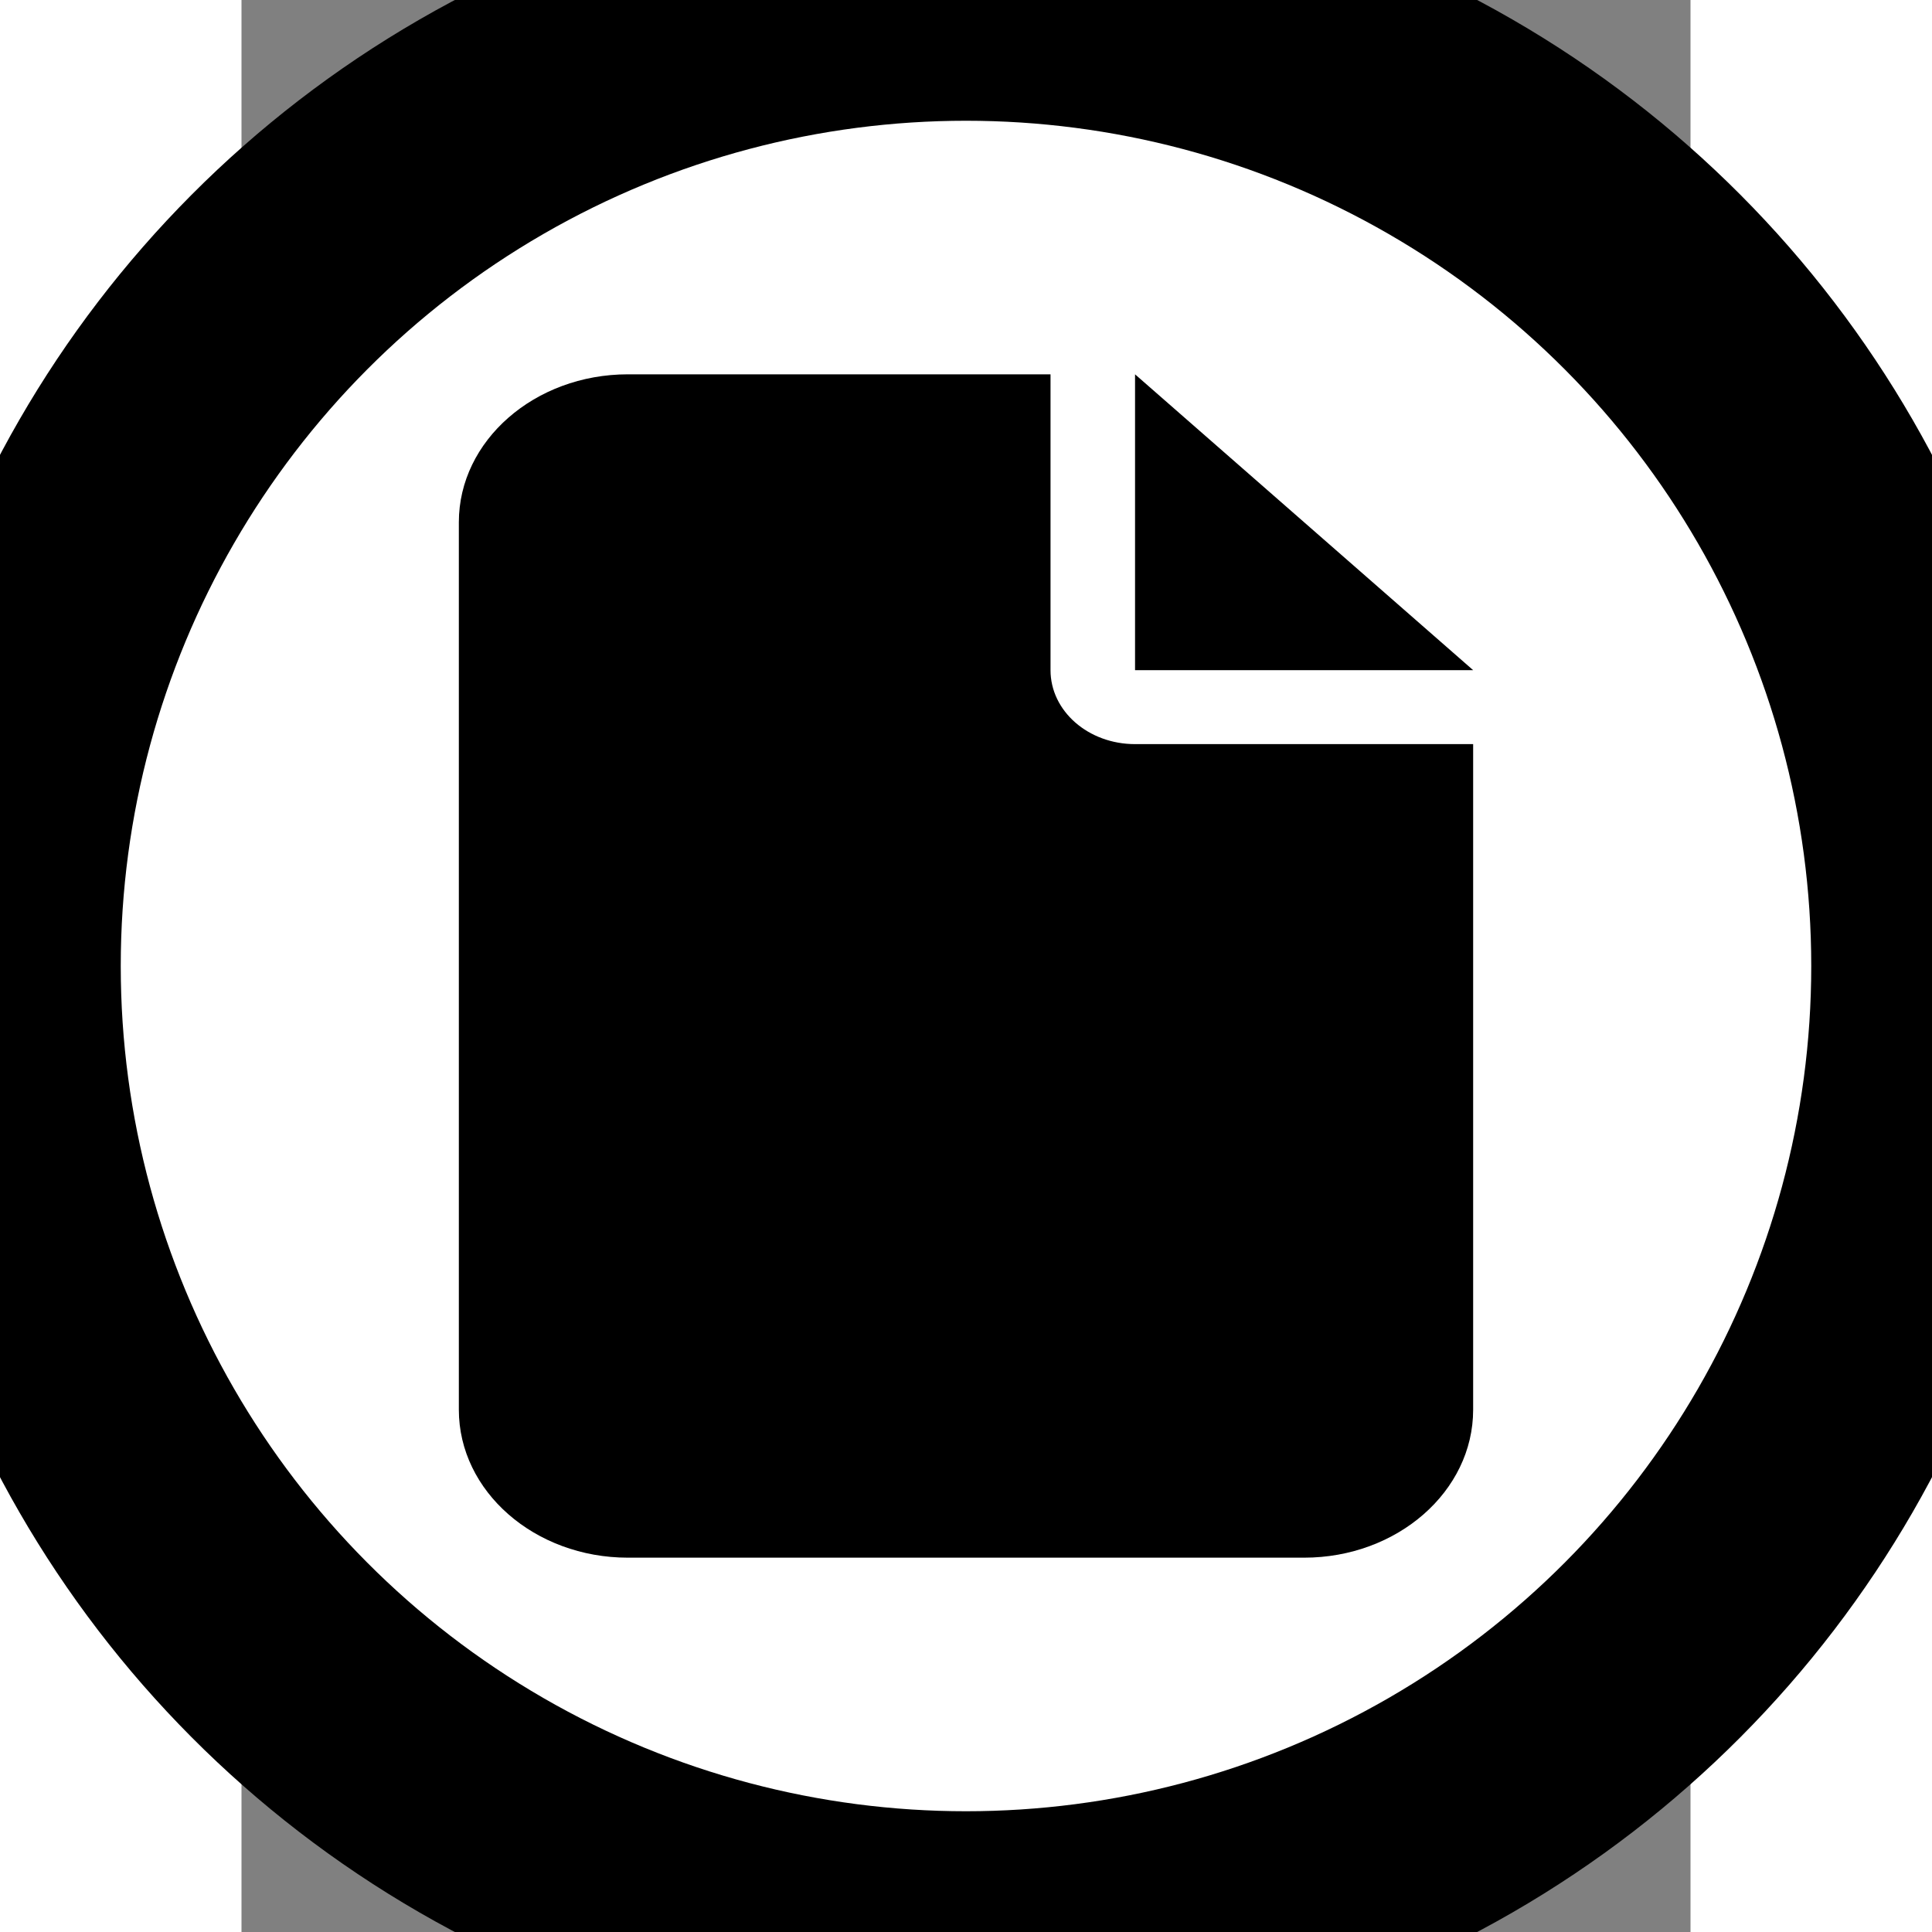 <?xml version="1.0" encoding="UTF-8" standalone="no"?>
<svg
   viewBox="0 0 384 512"
   width="80"
   height="80"
   version="1.1"
   id="svg2"
   sodipodi:docname="other.svg"
   inkscape:version="1.4 (86a8ad7, 2024-10-11)"
   xmlns:inkscape="http://www.inkscape.org/namespaces/inkscape"
   xmlns:sodipodi="http://sodipodi.sourceforge.net/DTD/sodipodi-0.dtd"
   xmlns="http://www.w3.org/2000/svg"
   xmlns:svg="http://www.w3.org/2000/svg">
  <rect x="0" y="0" width="384" height="512" fill="#808080" stroke="none"/>
  <defs
     id="defs2" />
  <sodipodi:namedview
     id="namedview2"
     pagecolor="#ffffff"
     bordercolor="#000000"
     borderopacity="0.25"
     inkscape:showpageshadow="2"
     inkscape:pageopacity="0.0"
     inkscape:pagecheckerboard="0"
     inkscape:deskcolor="#d1d1d1"
     inkscape:zoom="9.6625"
     inkscape:cx="49.210867"
     inkscape:cy="39.172057"
     inkscape:window-width="1920"
     inkscape:window-height="991"
     inkscape:window-x="-9"
     inkscape:window-y="-9"
     inkscape:window-maximized="1"
     inkscape:current-layer="svg2" />
  <!--!Font Awesome Free 6.6.0 by @fontawesome - https://fontawesome.com License - https://fontawesome.com/license/free Copyright 2024 Fonticons, Inc.-->
  <circle
     cx="192"
     cy="256"
     fill="#d3d3d3"
     id="circle1"
     style="stroke-width:1.029;fill:#000000"
     r="56.569%" />
  <circle
     style="fill:#ffffff;stroke-width:10.768"
     id="path4"
     cx="192"
     cy="256"
     r="224" />
  <g
     id="g4"
     transform="translate(-21.858,-1.325)">
    <path
       d="m 9.935,41.849 c 0,-21.621 20.09,-39.2 44.8,-39.2 H 166.735 V 81.049 c 0,10.841 10.01,19.6 22.4,19.6 h 89.6 v 176.4 c 0,21.621 -20.09,39.2 -44.8,39.2 H 54.735 c -24.71,0 -44.8,-17.579 -44.8,-39.2 z m 268.8,39.2 h -89.6 V 2.649 Z"
       id="path1"
       style="stroke-width:0.655"
       transform="translate(69.522,97.875)" />
  </g>
</svg>
